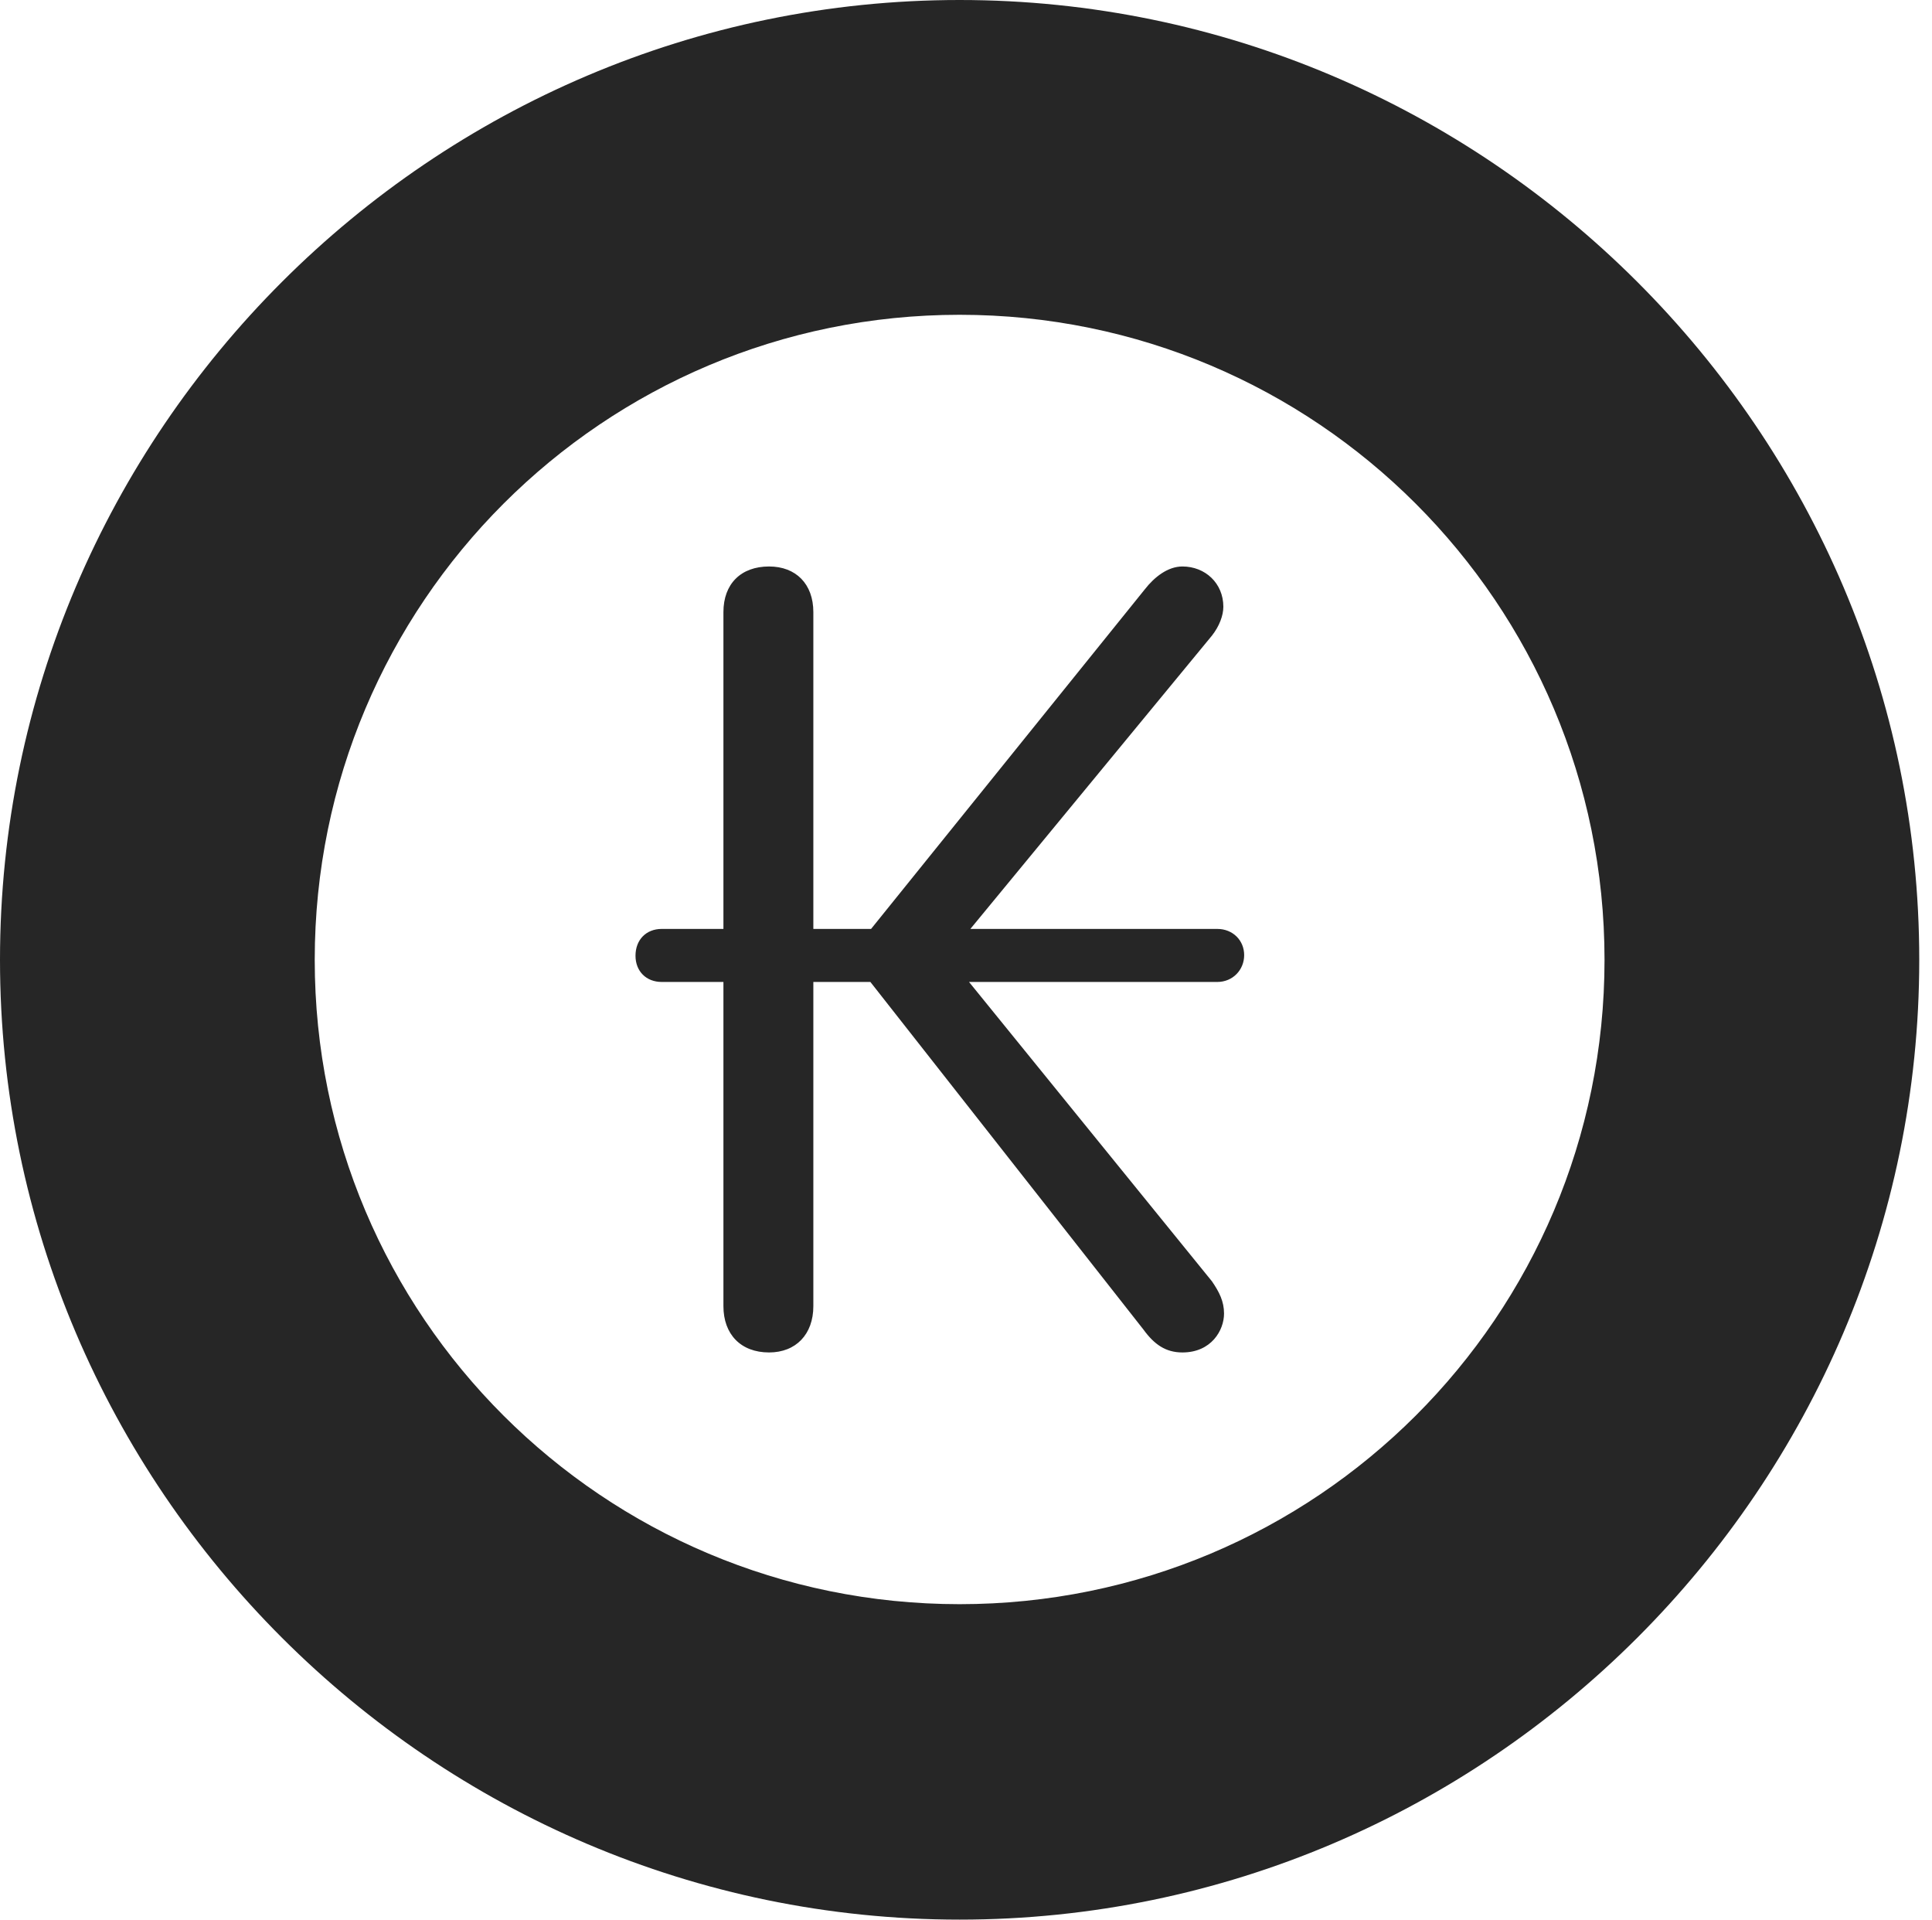 <?xml version="1.0" encoding="UTF-8"?>
<!--Generator: Apple Native CoreSVG 326-->
<!DOCTYPE svg
PUBLIC "-//W3C//DTD SVG 1.1//EN"
       "http://www.w3.org/Graphics/SVG/1.1/DTD/svg11.dtd">
<svg version="1.1" xmlns="http://www.w3.org/2000/svg" xmlns:xlink="http://www.w3.org/1999/xlink" viewBox="0 0 56.23 55.879">
 <g>
  <rect height="55.879" opacity="0" width="56.23" x="0" y="0"/>
  <path d="M27.93 55.859C43.281 55.859 55.859 43.301 55.859 27.93C55.859 12.559 43.281 0 27.93 0C12.578 0 0 12.559 0 27.93C0 43.301 12.578 55.859 27.93 55.859ZM27.93 46.68C17.559 46.68 9.16 38.301 9.16 27.93C9.16 17.559 17.559 9.16 27.93 9.16C38.301 9.16 46.699 17.559 46.699 27.93C46.699 38.301 38.301 46.68 27.93 46.68Z" fill="black" fill-opacity="0.85"/>
  <path d="M22.383 39.355C23.164 39.355 23.672 38.828 23.672 38.008L23.672 28.574L25.332 28.574L33.281 38.691C33.594 39.121 33.926 39.355 34.414 39.355C35.254 39.355 35.625 38.711 35.625 38.223C35.625 37.871 35.488 37.598 35.273 37.285L28.203 28.574L35.43 28.574C35.879 28.574 36.211 28.223 36.211 27.793C36.211 27.363 35.879 27.031 35.43 27.031L28.242 27.031L35.273 18.496C35.488 18.223 35.605 17.91 35.605 17.656C35.605 16.973 35.078 16.484 34.414 16.484C33.984 16.484 33.594 16.797 33.32 17.148L25.352 27.031L23.672 27.031L23.672 17.812C23.672 16.992 23.164 16.484 22.383 16.484C21.562 16.484 21.055 16.992 21.055 17.812L21.055 27.031L19.258 27.031C18.809 27.031 18.496 27.344 18.496 27.812C18.496 28.262 18.809 28.574 19.258 28.574L21.055 28.574L21.055 38.008C21.055 38.828 21.562 39.355 22.383 39.355Z" fill="black" fill-opacity="0.85"/>
 </g>
</svg>
